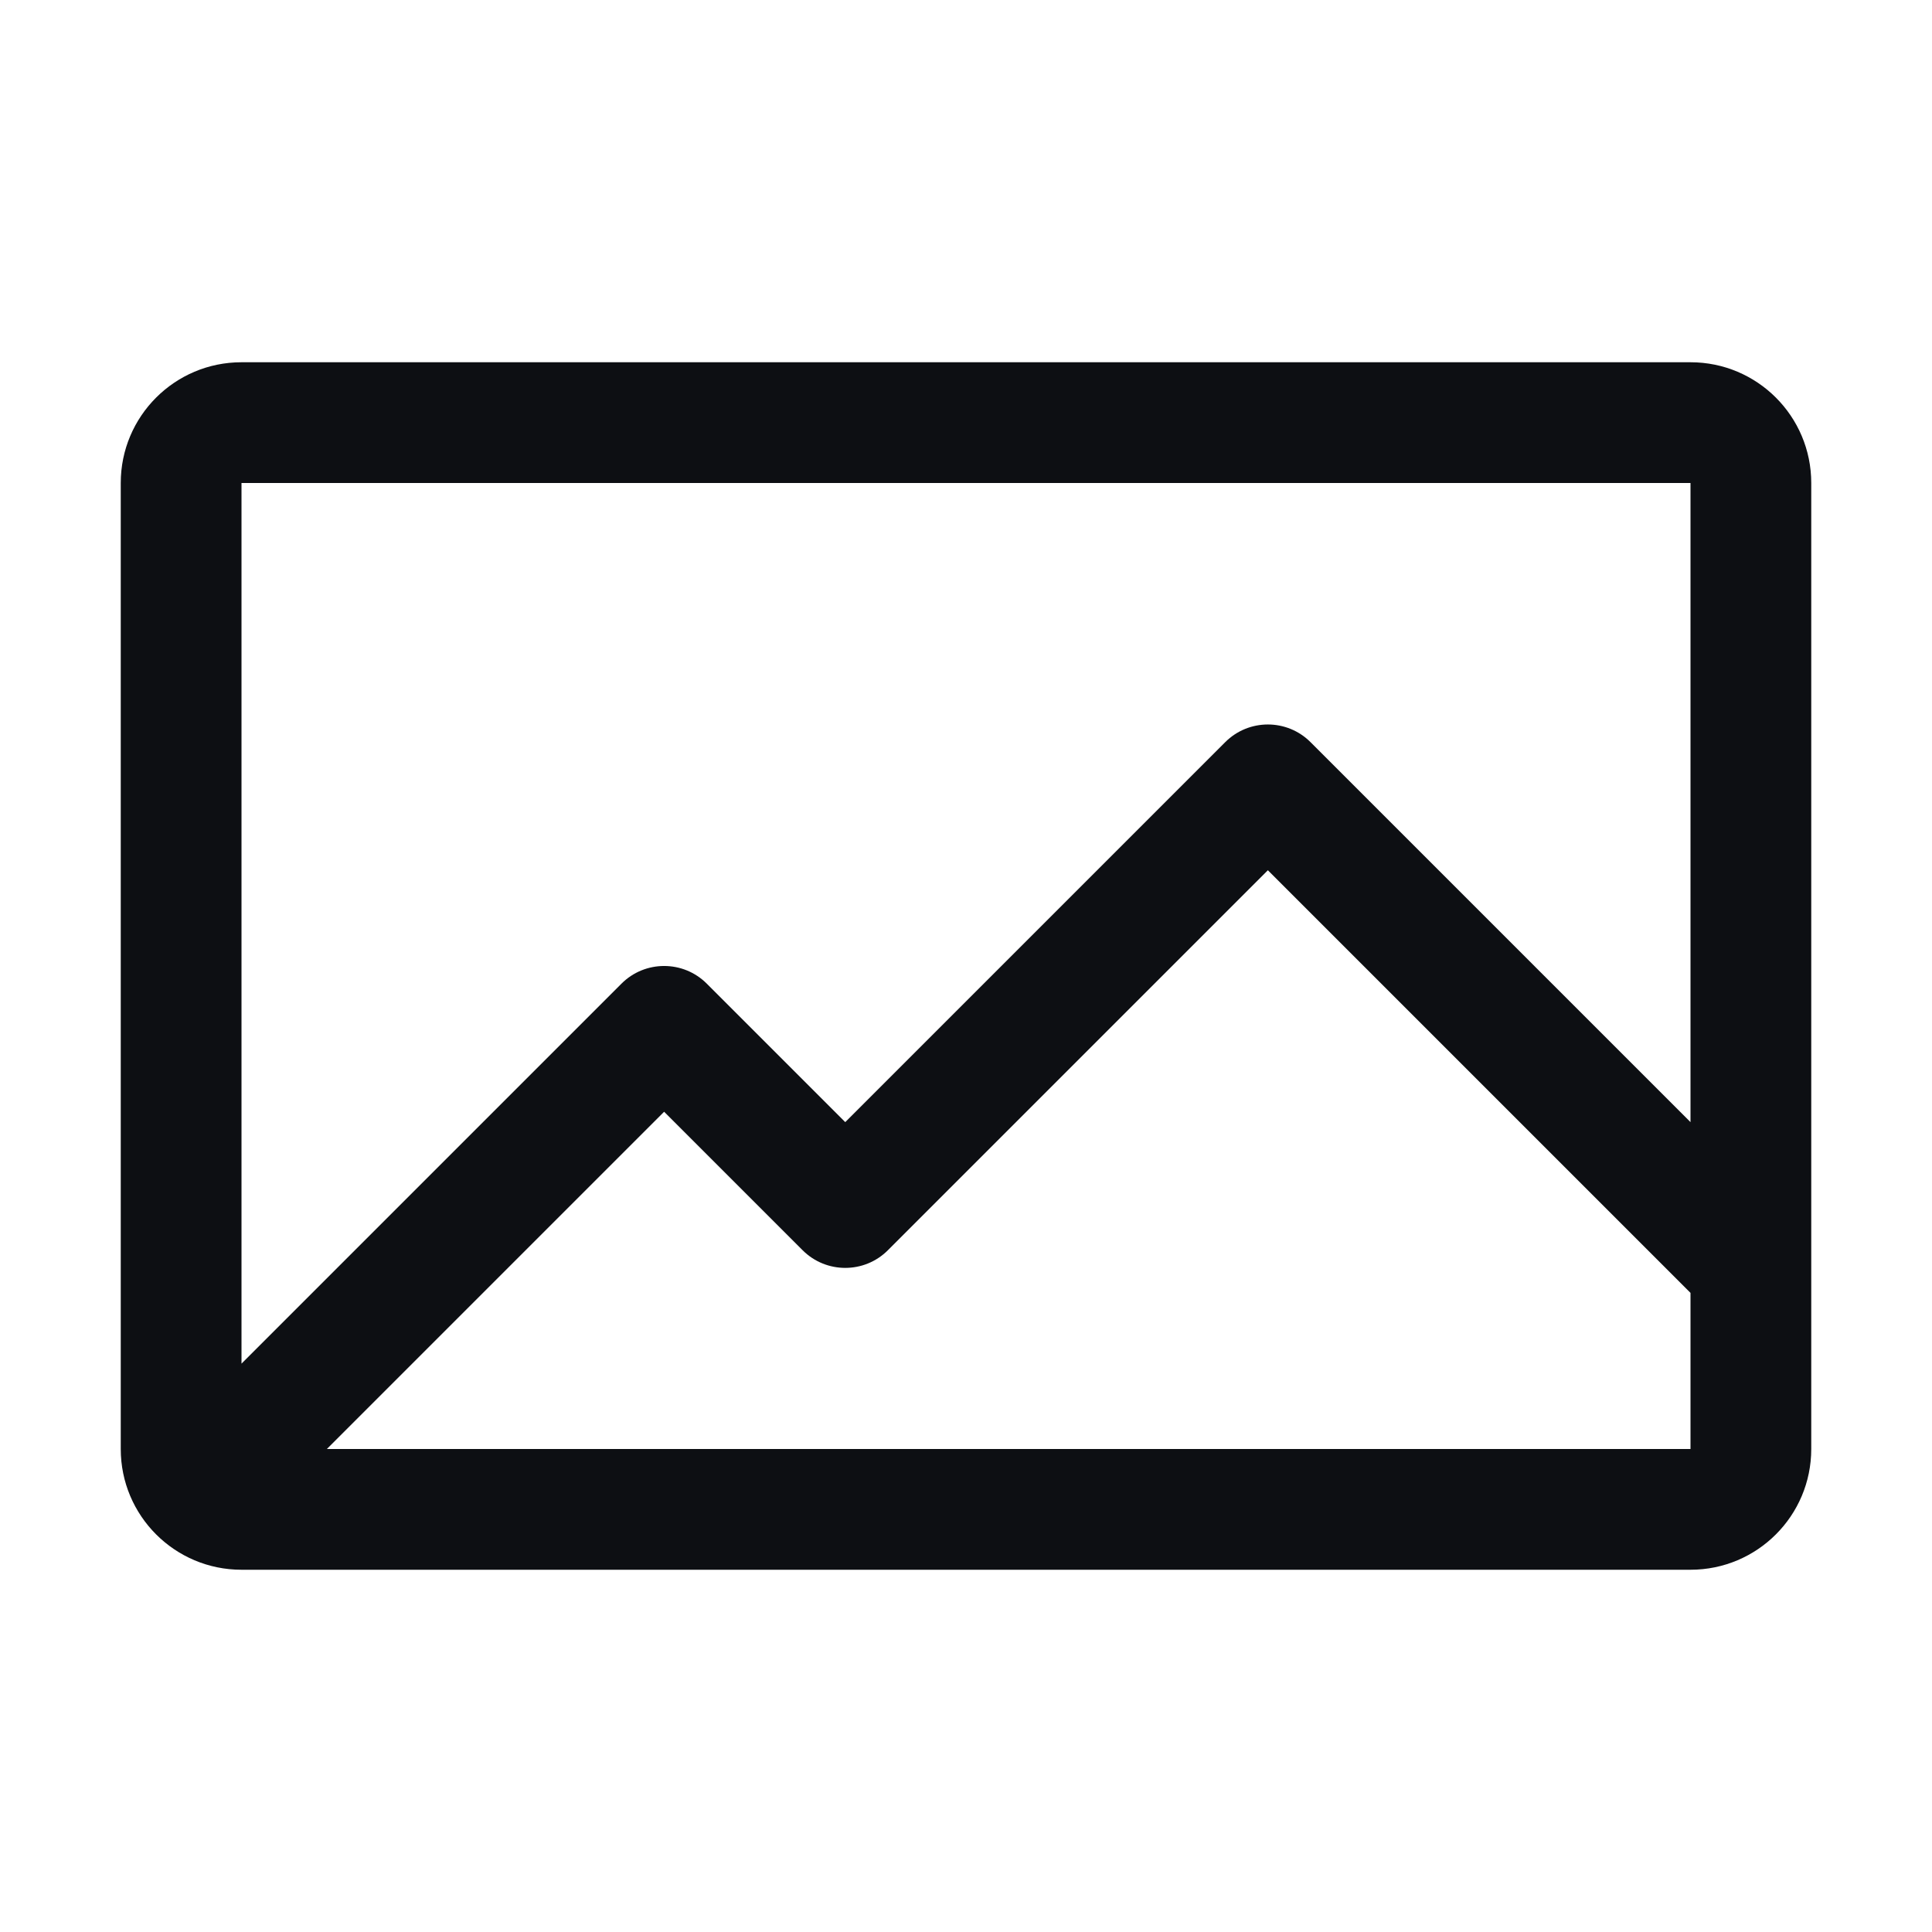 <svg width="32" height="32" viewBox="0 0 32 32" fill="none" xmlns="http://www.w3.org/2000/svg">
<path fill-rule="evenodd" clip-rule="evenodd" d="M2 8C2 6.895 2.895 6 4 6H28C29.105 6 30 6.895 30 8V20.999V21.001V24C30 25.105 29.105 26 28 26H4C2.895 26 2 25.105 2 24V8ZM28 18.586V8H4V22.586L10.293 16.293C10.683 15.902 11.317 15.902 11.707 16.293L14 18.586L20.293 12.293C20.683 11.902 21.317 11.902 21.707 12.293L28 18.586ZM5.414 24H28V21.414L21 14.414L14.707 20.707C14.317 21.098 13.683 21.098 13.293 20.707L11 18.414L5.414 24Z" fill="#0D0F13"/>
</svg>
